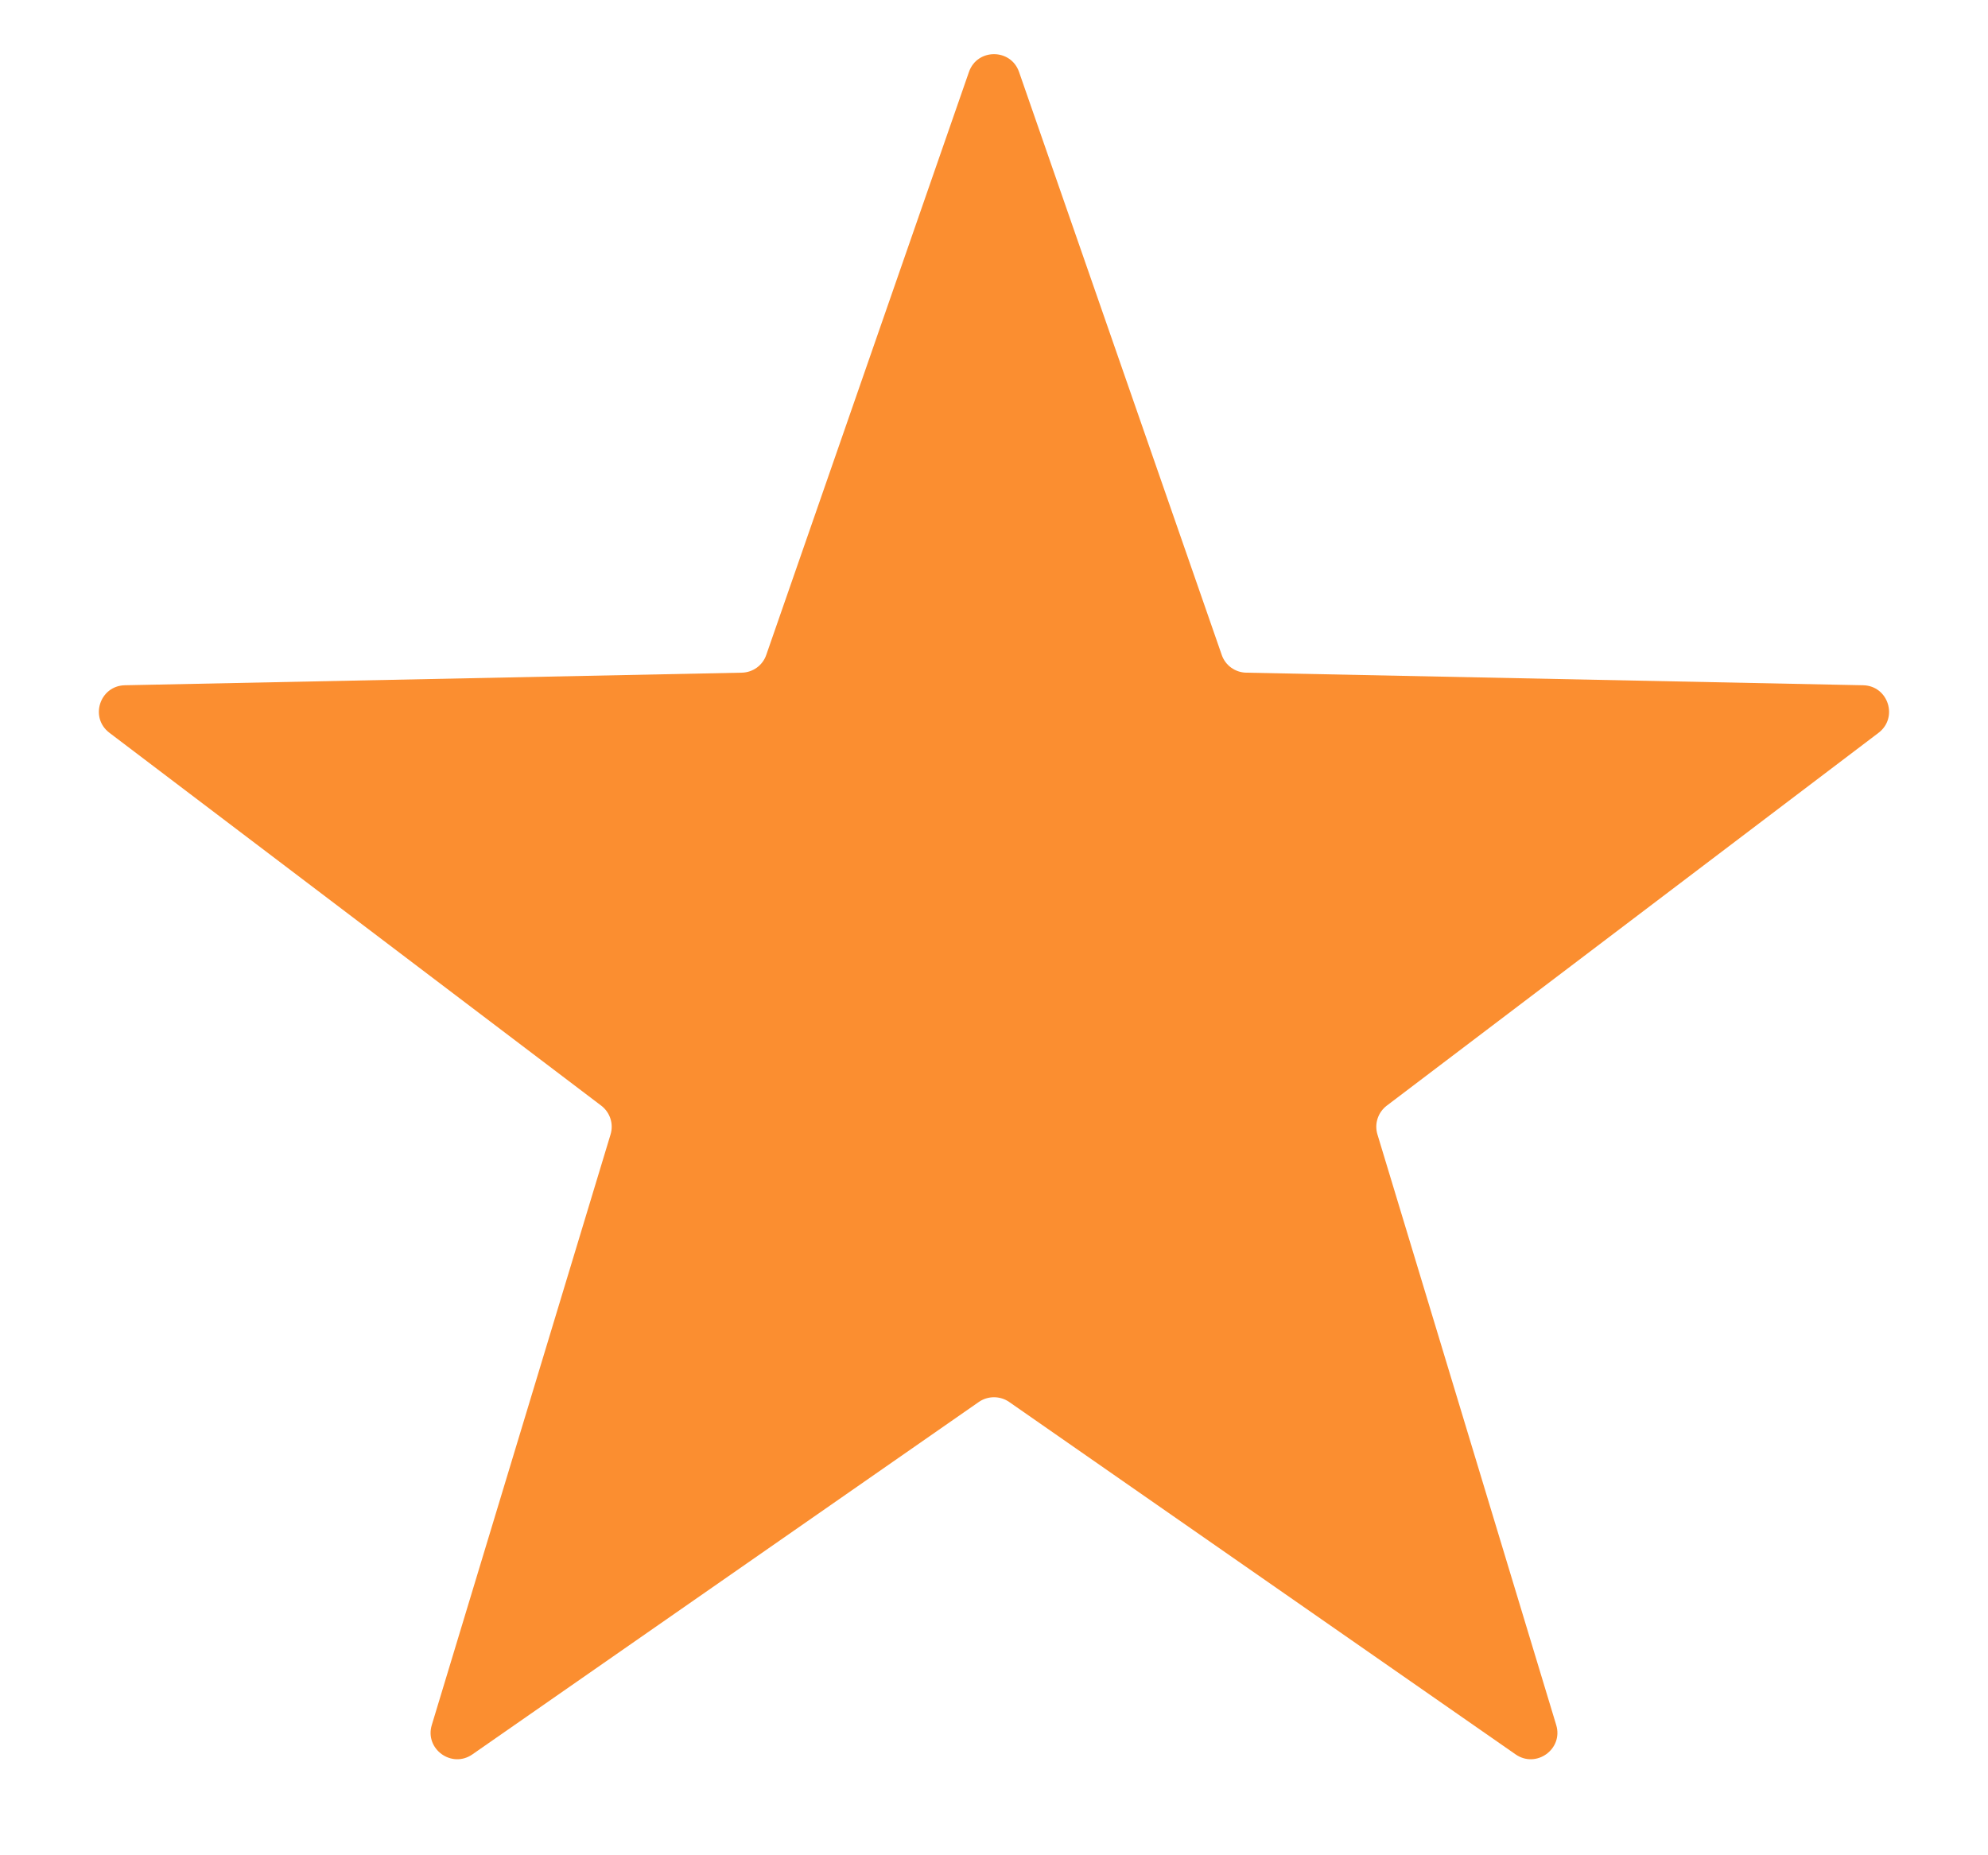 <svg width="15" height="14" viewBox="0 0 15 14" fill="none" xmlns="http://www.w3.org/2000/svg">
<path d="M7.311 0.543C7.373 0.364 7.627 0.364 7.689 0.543L9.218 4.941C9.245 5.021 9.319 5.074 9.402 5.076L14.058 5.171C14.247 5.175 14.325 5.415 14.174 5.53L10.464 8.343C10.397 8.394 10.369 8.48 10.393 8.56L11.742 13.017C11.797 13.198 11.592 13.347 11.436 13.239L7.614 10.579C7.546 10.532 7.454 10.532 7.386 10.579L3.564 13.239C3.408 13.347 3.203 13.198 3.258 13.017L4.607 8.56C4.631 8.48 4.603 8.394 4.536 8.343L0.826 5.53C0.674 5.415 0.753 5.175 0.942 5.171L5.598 5.076C5.681 5.074 5.755 5.021 5.782 4.941L7.311 0.543Z" fill="#FB8E30"/>
</svg>
